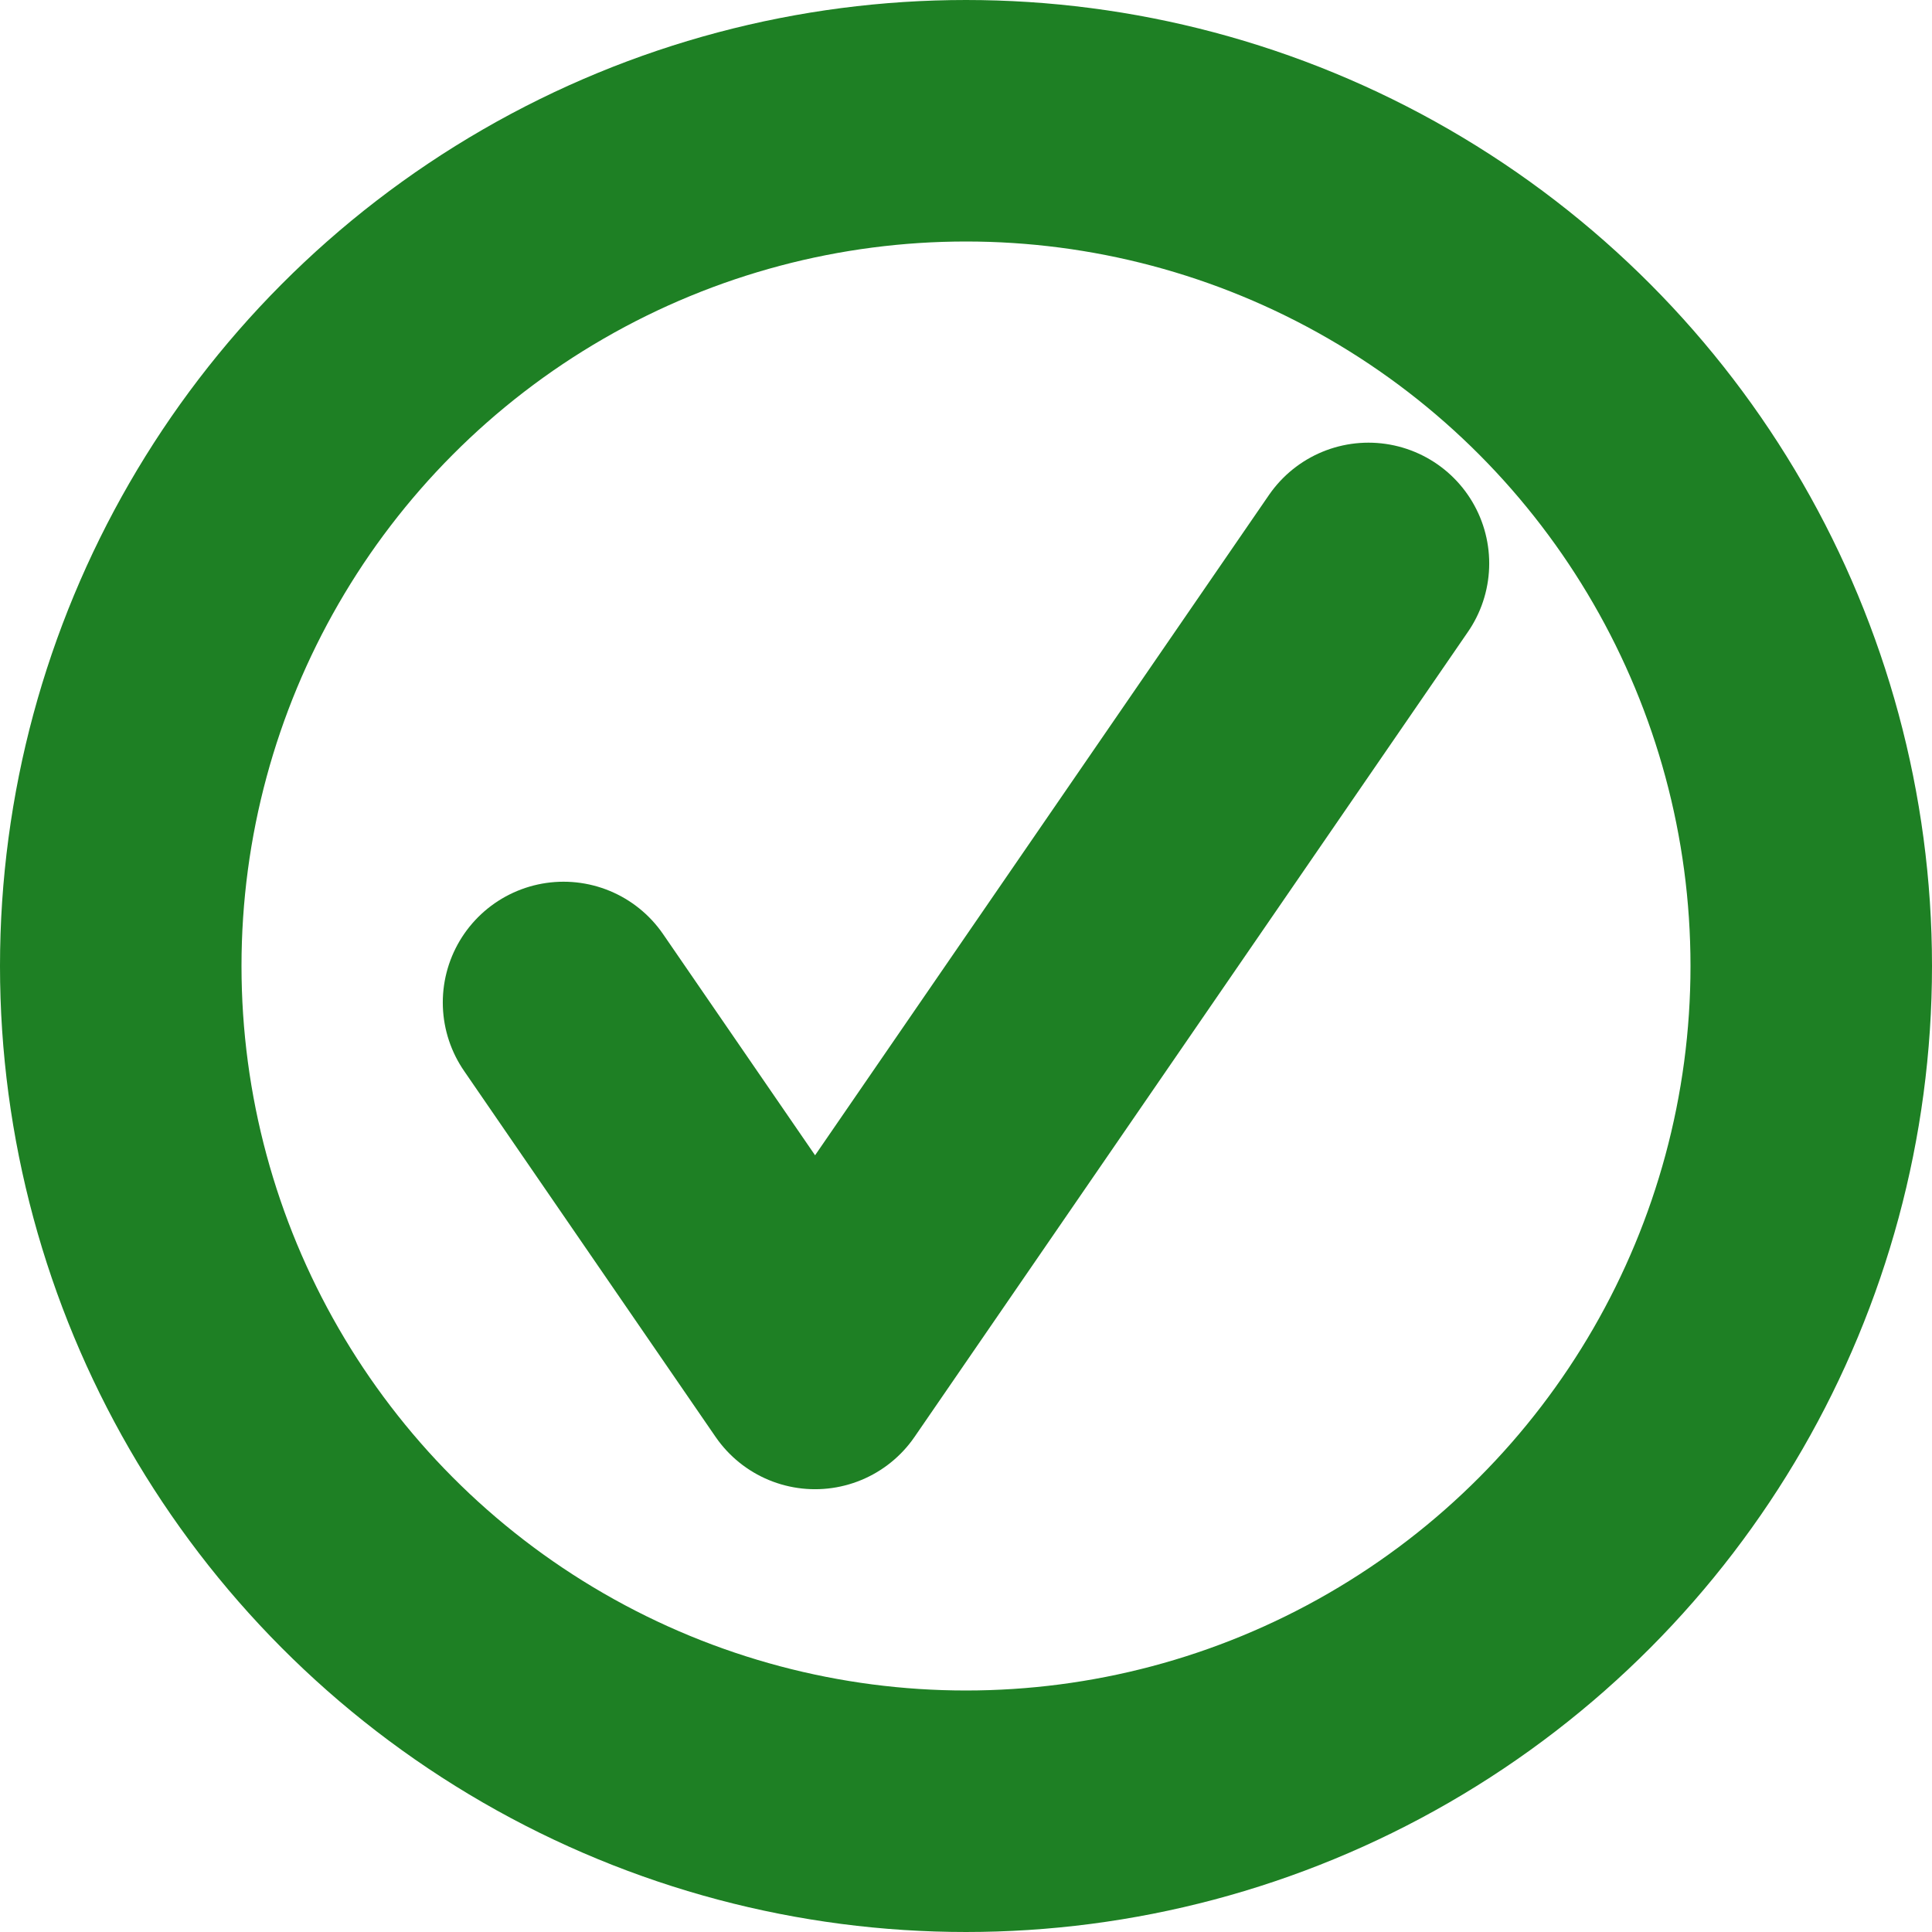 <svg width="16" height="16" viewBox="0 0 16 16" fill="none" xmlns="http://www.w3.org/2000/svg">
<circle cx="8" cy="8" r="7" stroke="#1E8024" stroke-width="2"/>
<path d="M11.333 4.666L6.75 11.333L4.667 8.302" stroke="#1E8024" stroke-width="2" stroke-linecap="round" stroke-linejoin="round"/>
</svg>
